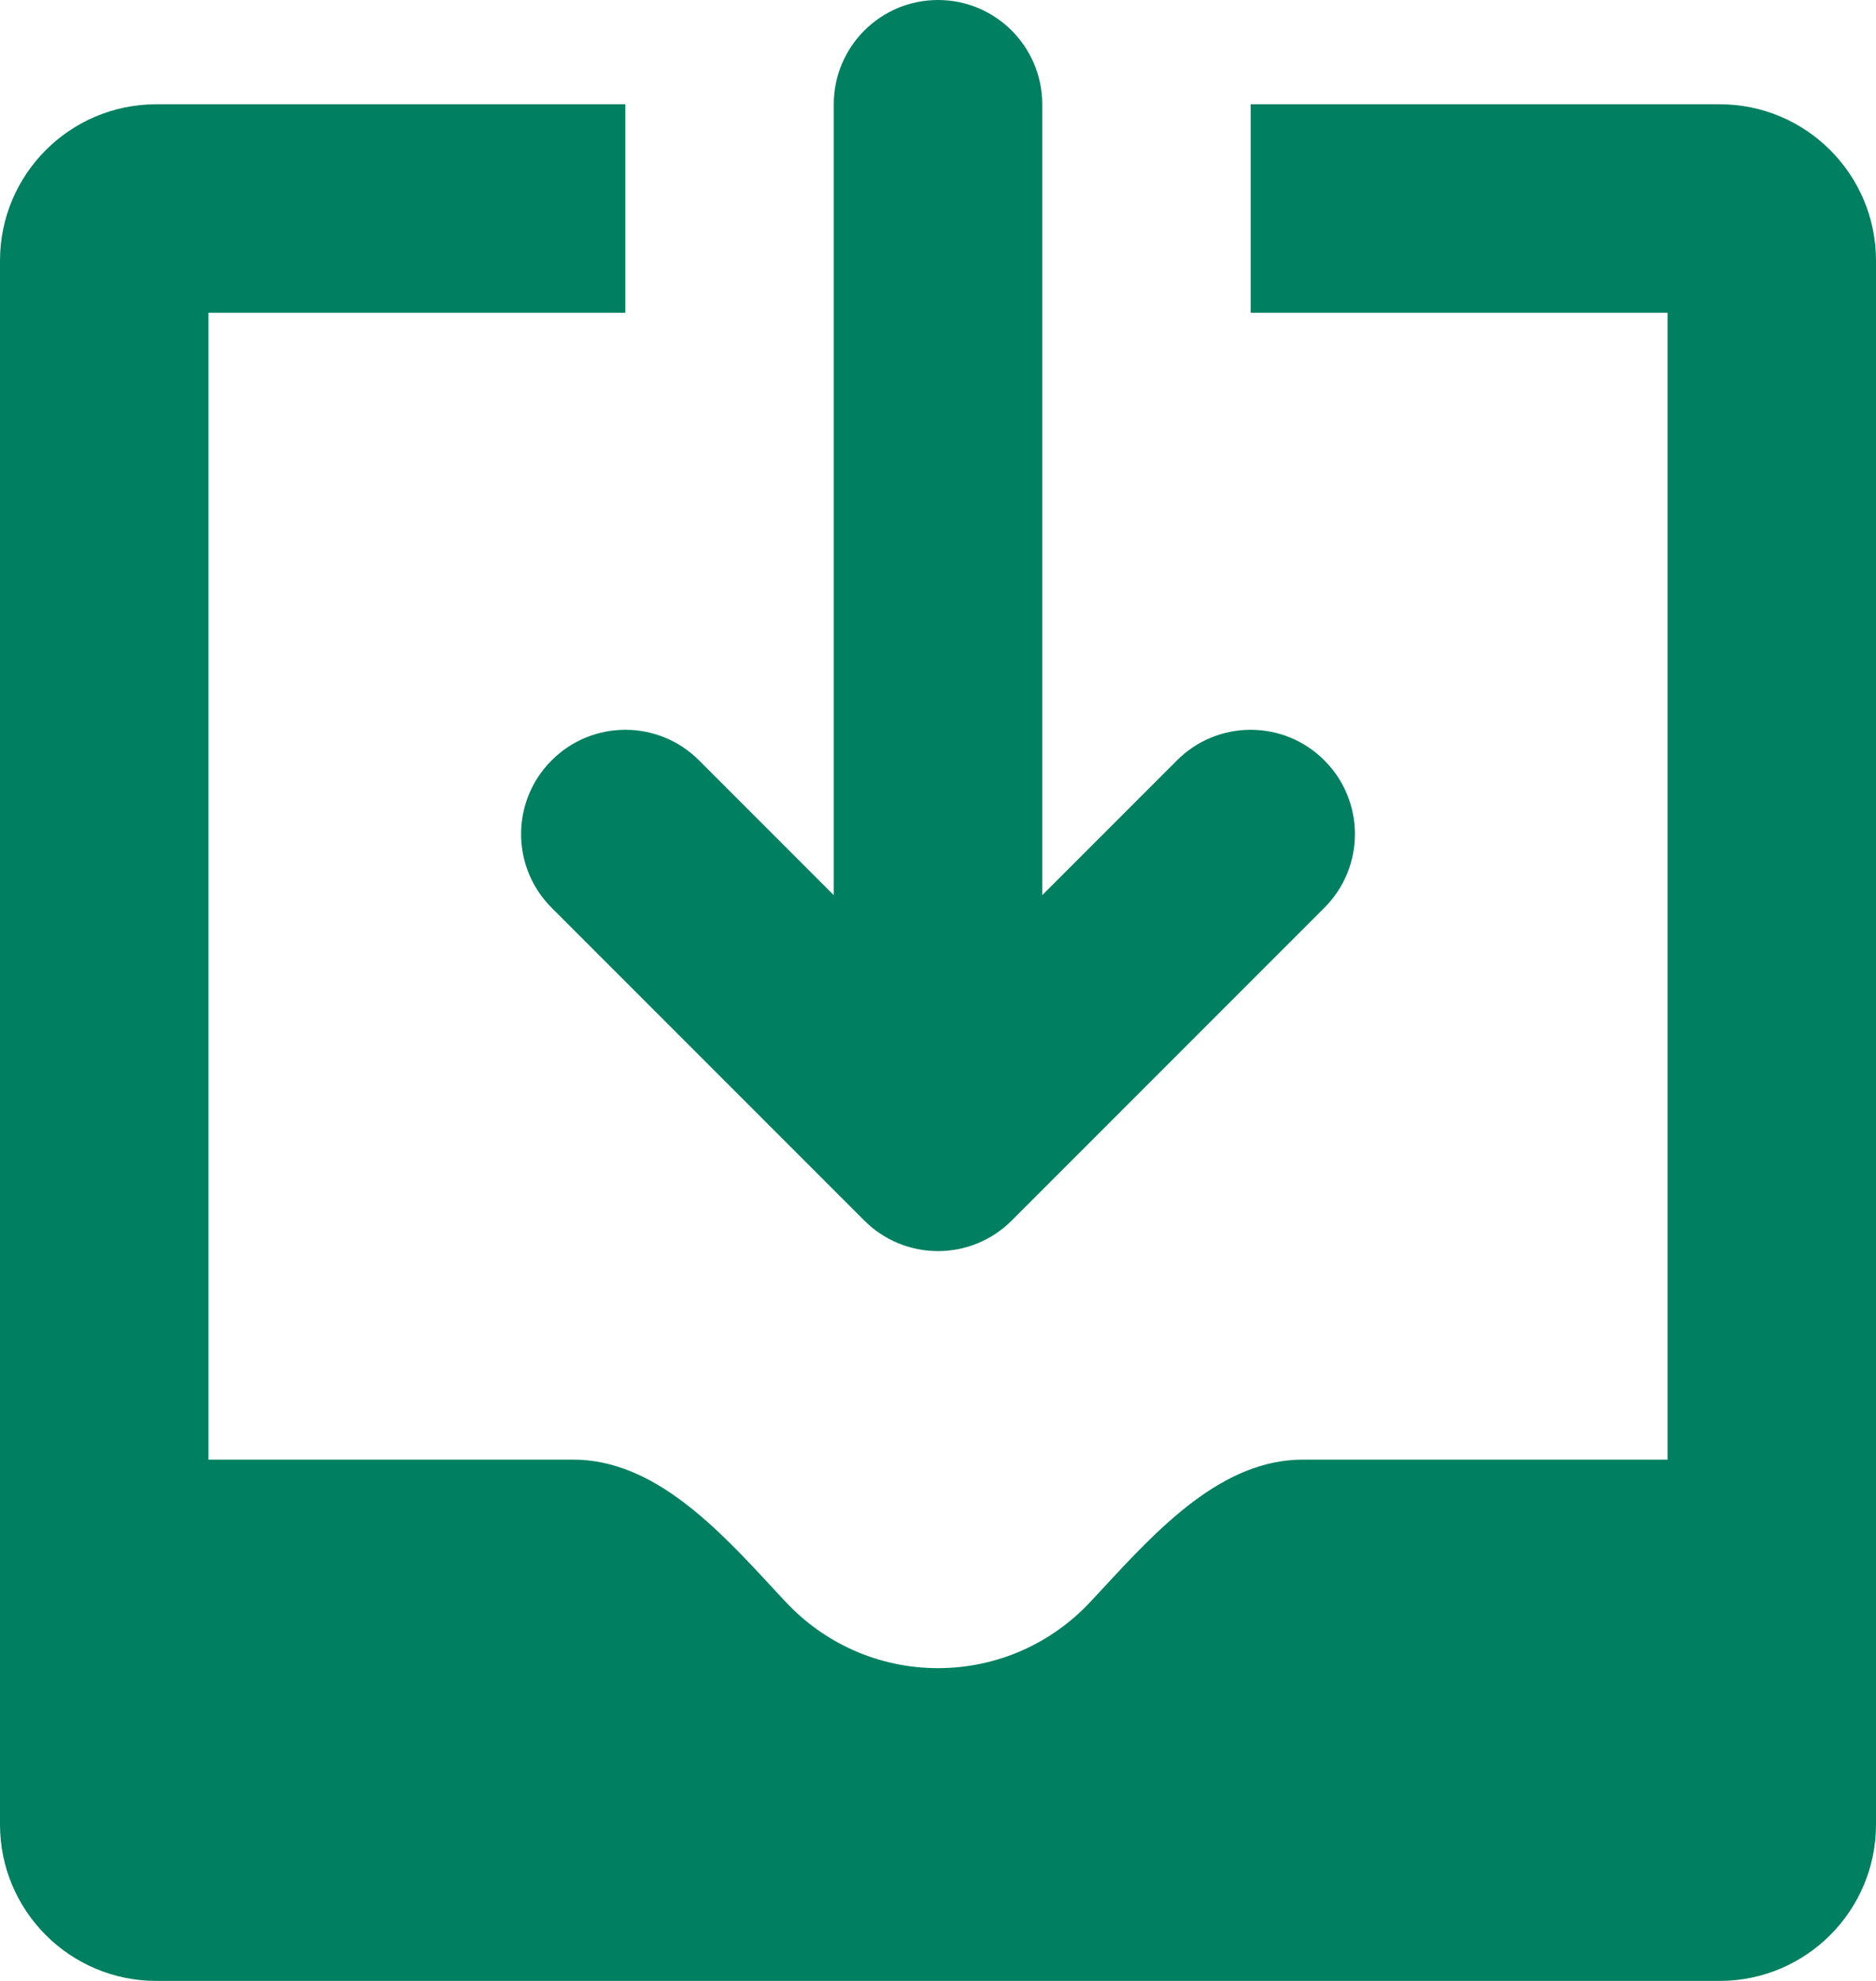 <svg width="18" height="19" viewBox="0 0 18 19" fill="none" xmlns="http://www.w3.org/2000/svg">
<path d="M10 1C10 0.448 9.552 0 9 0C8.448 0 8 0.448 8 1V8.586L6.707 7.293C6.317 6.902 5.683 6.902 5.293 7.293C4.902 7.683 4.902 8.317 5.293 8.707L8.293 11.707C8.48 11.895 8.735 12 9 12C9.265 12 9.52 11.895 9.707 11.707L12.707 8.707C13.098 8.317 13.098 7.683 12.707 7.293C12.317 6.902 11.683 6.902 11.293 7.293L10 8.586V1Z" fill="#008060"/>
<path d="M2 14V3H6V1H1.5C0.672 1 0 1.672 0 2.5V17.5C0 18.328 0.672 19 1.5 19H16.5C17.328 19 18 18.328 18 17.5V2.5C18 1.672 17.328 1 16.5 1H12C12 1.667 12 2.333 12 3H16V14H12.5C11.725 14 11.112 14.662 10.574 15.244C10.537 15.284 10.5 15.324 10.463 15.363C10.098 15.755 9.578 16 9 16C8.422 16 7.902 15.755 7.537 15.363C7.5 15.324 7.463 15.284 7.426 15.244C6.888 14.662 6.275 14 5.5 14H2Z" fill="#008060"/>
</svg>
